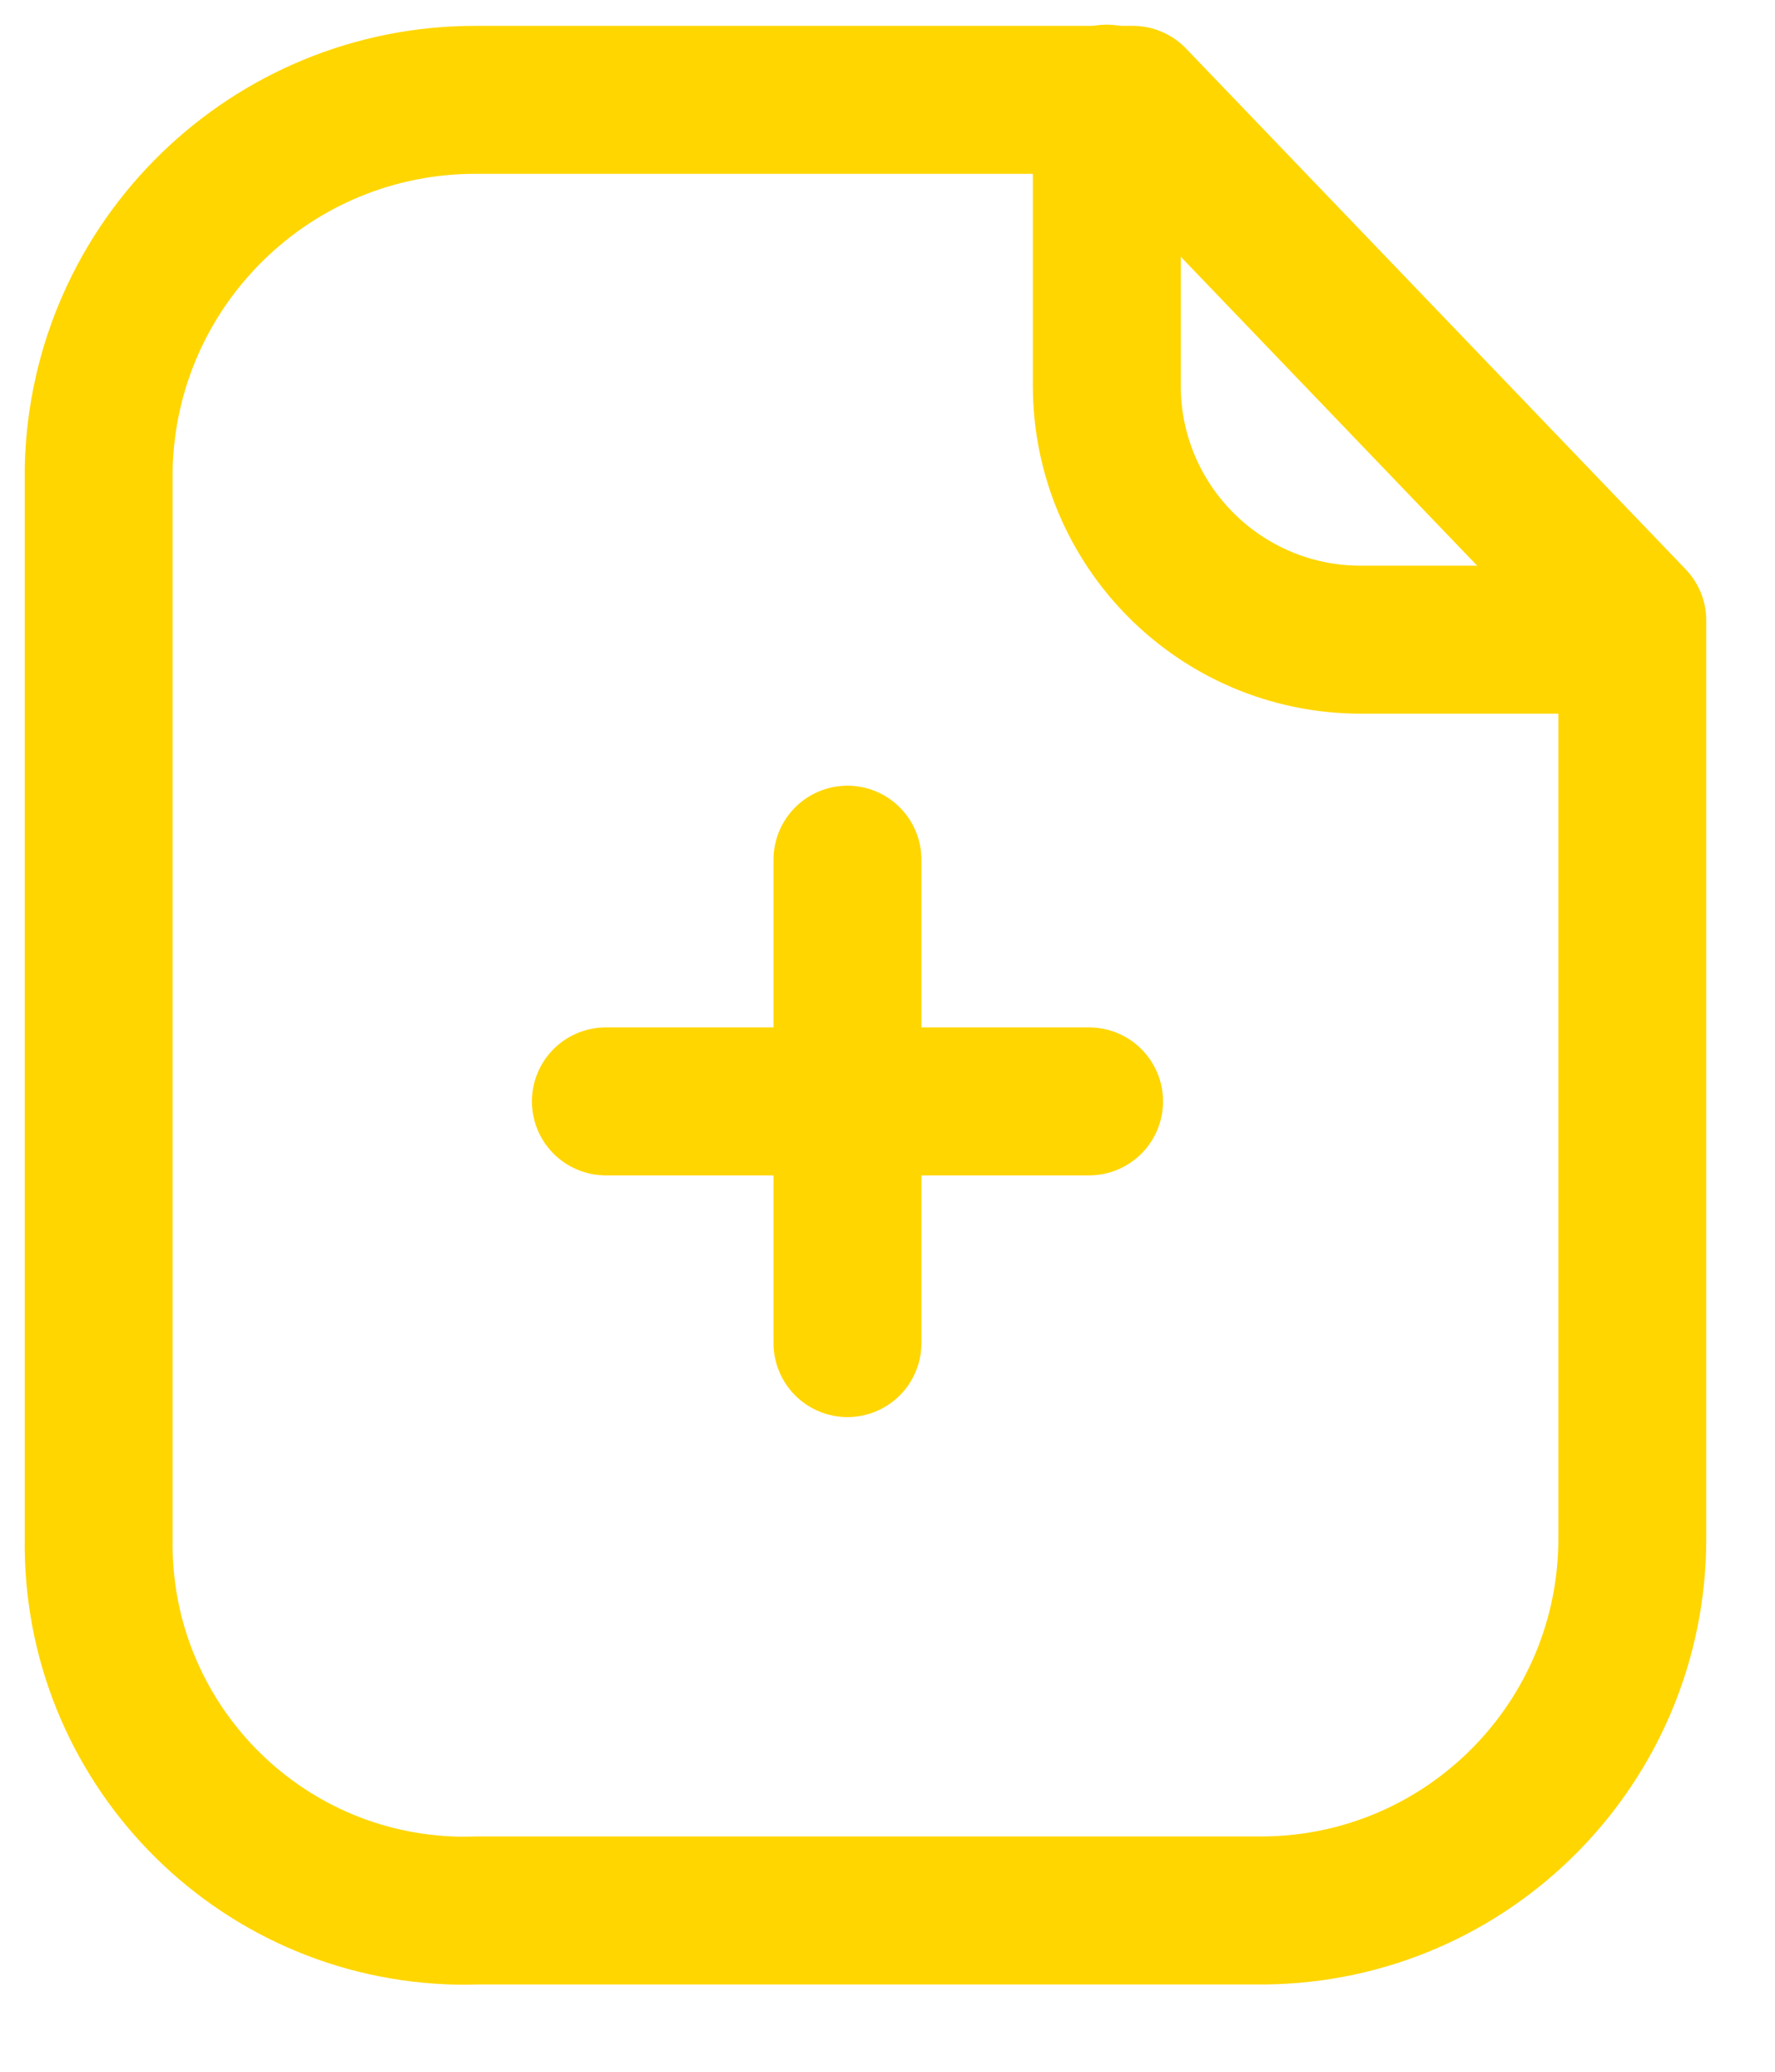 <svg width="18" height="21" viewBox="0 0 18 21" fill="none" xmlns="http://www.w3.org/2000/svg">
<g id="Group 1412">
<path id="Stroke 1" fill-rule="evenodd" clip-rule="evenodd" d="M11.487 1.012H4.835C2.755 1.004 1.05 2.661 1.001 4.741V15.59C0.966 17.64 2.599 19.331 4.65 19.367C4.711 19.367 4.773 19.367 4.835 19.365H12.823C14.892 19.344 16.556 17.659 16.553 15.59V6.29L11.487 1.012Z" stroke="#FFD600" stroke-width="1.5" stroke-linecap="round" stroke-linejoin="round"/>
<path id="Stroke 3" d="M11.224 1V3.909C11.224 5.329 12.373 6.48 13.793 6.484H16.547" stroke="#FFD600" stroke-width="1.5" stroke-linecap="round" stroke-linejoin="round"/>
<path id="Stroke 5" d="M11.044 11.164H6.144" stroke="#FFD600" stroke-width="1.5" stroke-linecap="round" stroke-linejoin="round"/>
<path id="Stroke 7" d="M8.594 13.614V8.714" stroke="#FFD600" stroke-width="1.5" stroke-linecap="round" stroke-linejoin="round"/>
</g>
</svg>
